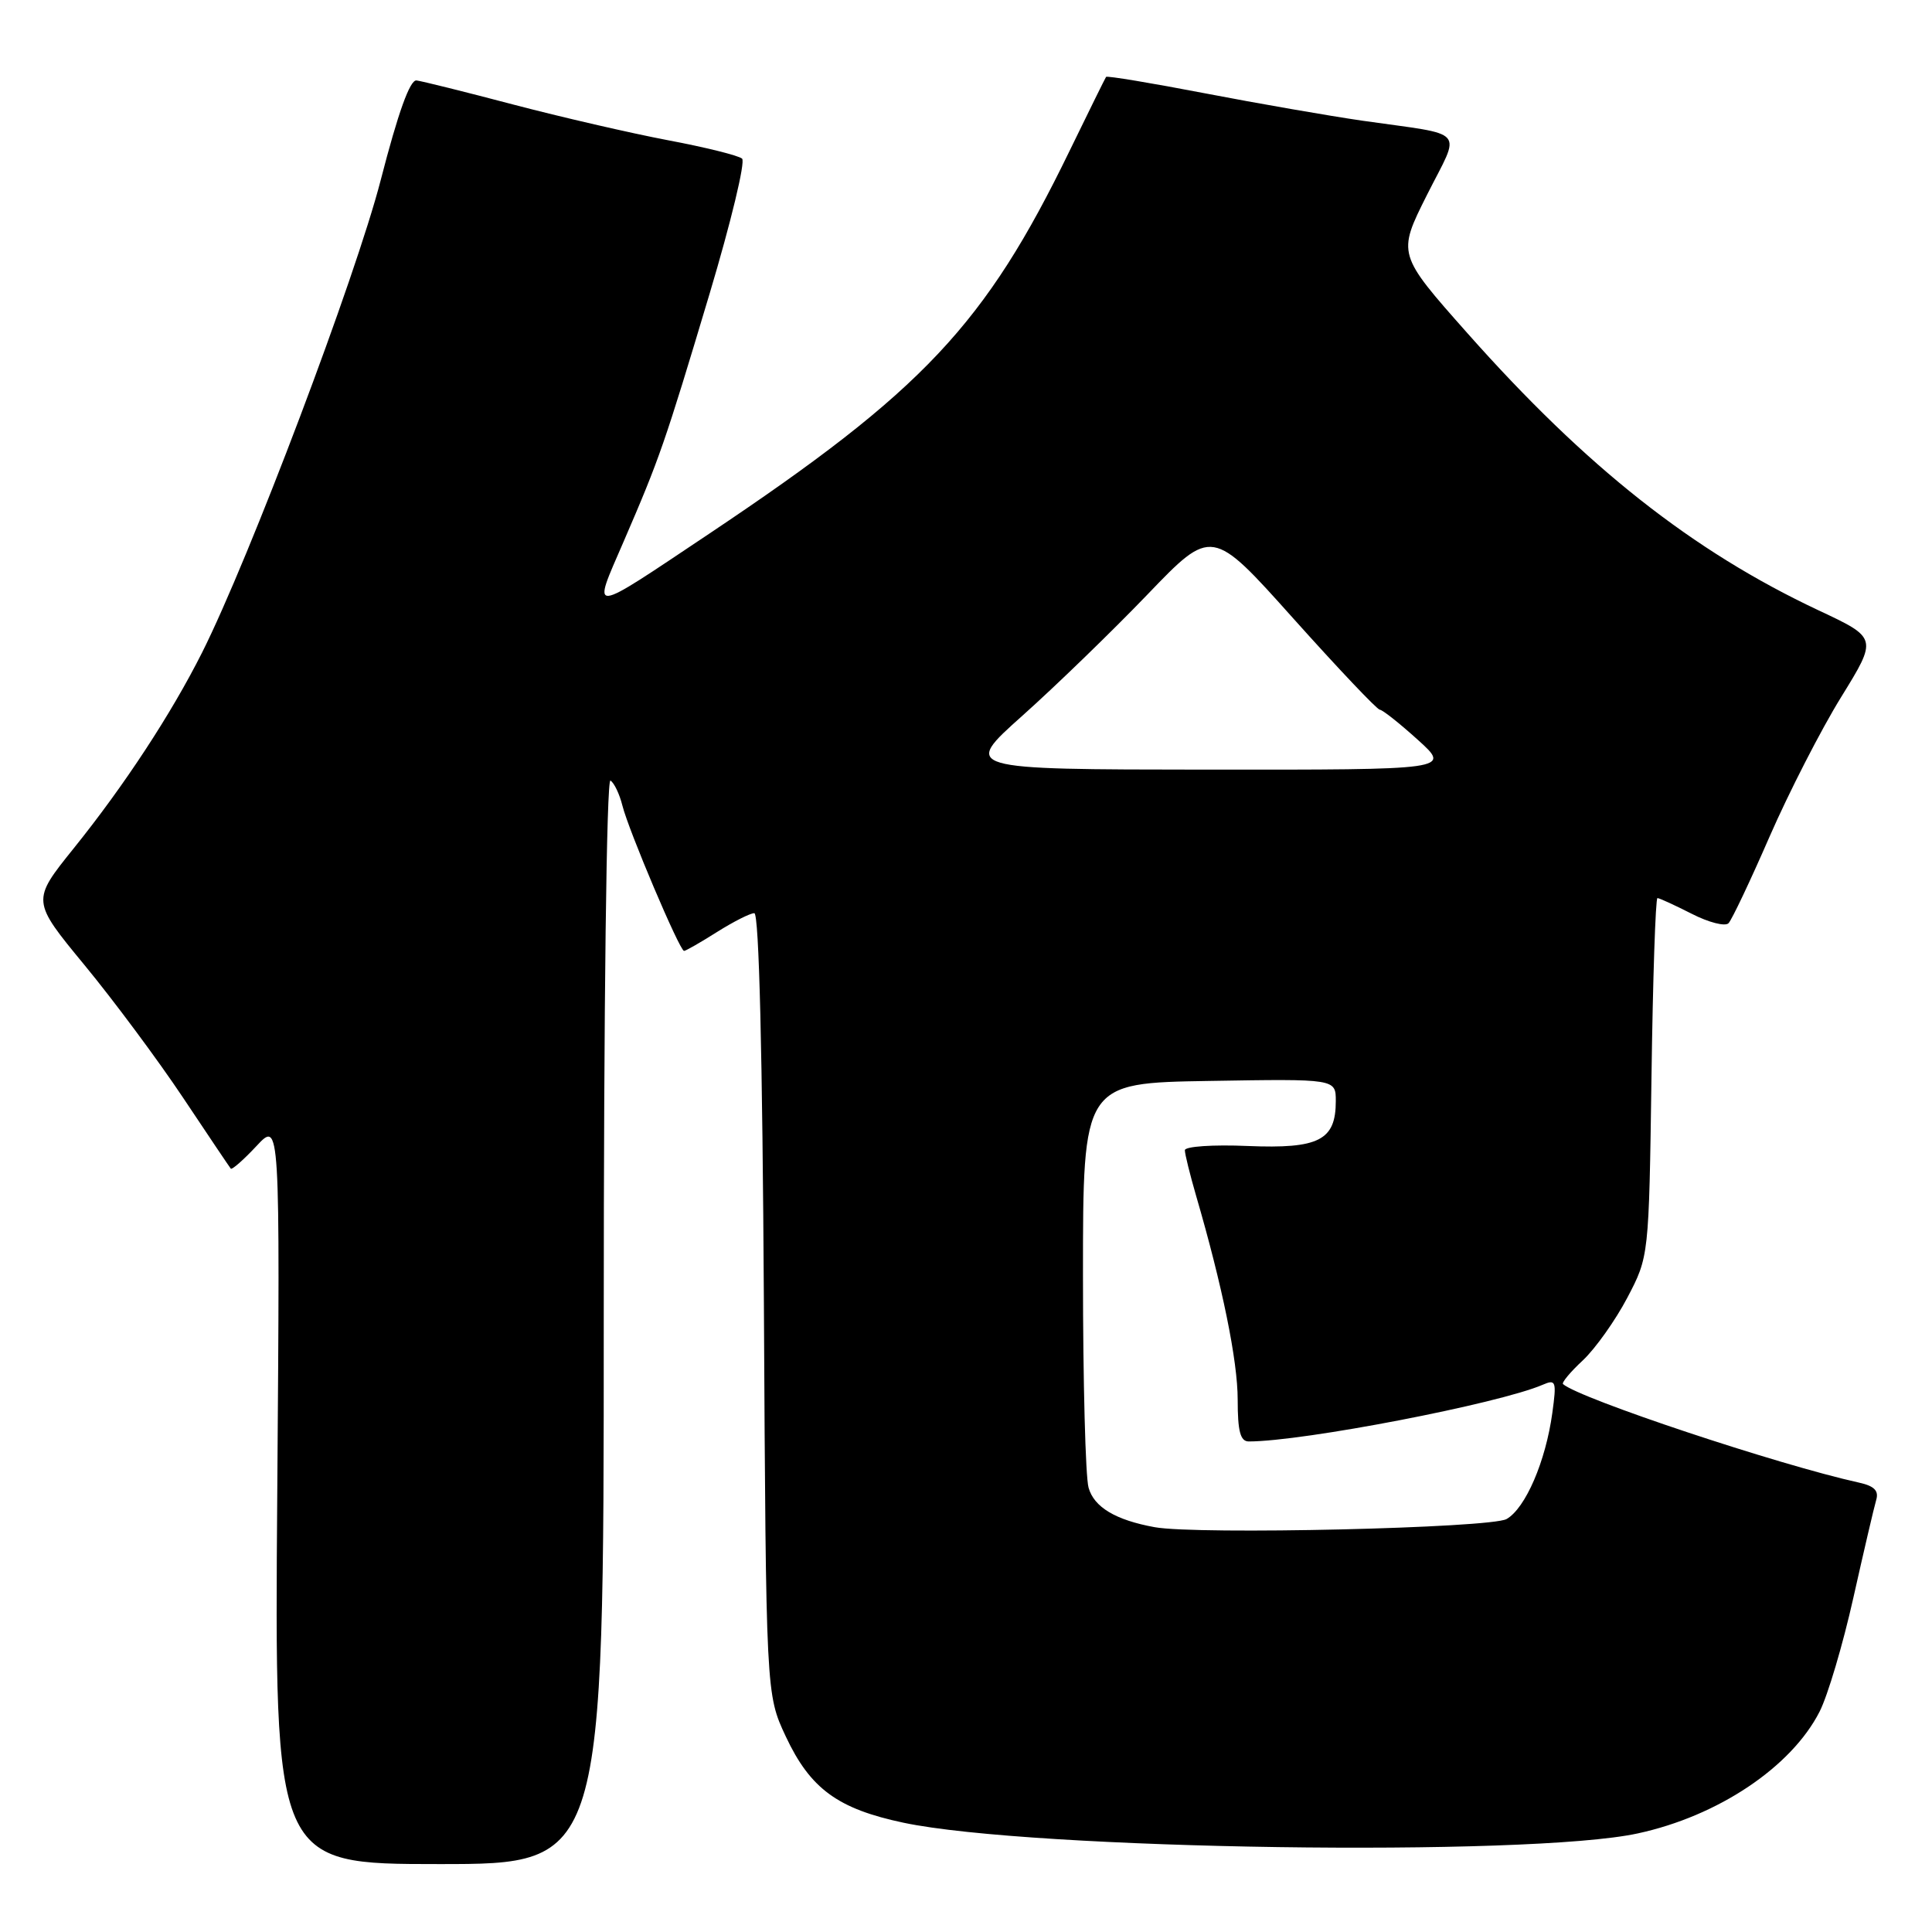 <?xml version="1.0" encoding="UTF-8" standalone="no"?>
<!DOCTYPE svg PUBLIC "-//W3C//DTD SVG 1.1//EN" "http://www.w3.org/Graphics/SVG/1.1/DTD/svg11.dtd" >
<svg xmlns="http://www.w3.org/2000/svg" xmlns:xlink="http://www.w3.org/1999/xlink" version="1.1" viewBox="0 0 256 256">
 <g >
 <path fill="currentColor"
d=" M 80.00 174.94 C 80.00 133.14 80.37 103.11 80.89 103.43 C 81.38 103.73 82.09 105.22 82.47 106.74 C 83.29 110.03 90.06 126.00 90.64 126.00 C 90.86 126.00 92.82 124.88 95.00 123.50 C 97.18 122.13 99.40 121.00 99.95 121.00 C 100.58 121.00 101.03 139.61 101.22 172.75 C 101.50 224.50 101.50 224.50 104.12 230.09 C 107.37 237.02 111.01 239.68 119.72 241.52 C 136.71 245.11 202.56 246.07 217.00 242.94 C 227.66 240.64 237.36 234.14 241.10 226.81 C 242.19 224.68 244.20 217.88 245.58 211.71 C 246.96 205.55 248.32 199.73 248.60 198.78 C 248.98 197.53 248.36 196.90 246.31 196.45 C 235.62 194.09 209.29 185.32 207.11 183.40 C 206.90 183.21 208.08 181.79 209.74 180.25 C 211.39 178.70 214.04 174.97 215.62 171.97 C 218.49 166.50 218.49 166.50 218.83 142.75 C 219.01 129.69 219.37 119.00 219.62 119.00 C 219.87 119.00 221.92 119.94 224.16 121.08 C 226.40 122.23 228.60 122.79 229.04 122.33 C 229.48 121.87 231.93 116.71 234.48 110.85 C 237.04 104.99 241.30 96.67 243.96 92.37 C 248.79 84.54 248.79 84.54 240.96 80.87 C 224.25 73.01 210.20 61.92 194.44 44.15 C 185.15 33.67 185.15 33.67 189.07 25.85 C 193.60 16.85 194.61 18.01 180.50 15.99 C 176.10 15.35 166.71 13.72 159.64 12.36 C 152.57 11.00 146.68 10.02 146.56 10.19 C 146.44 10.36 144.26 14.78 141.72 20.00 C 130.54 43.03 122.35 51.74 94.00 70.70 C 77.76 81.55 78.43 81.49 82.63 71.77 C 87.41 60.71 88.08 58.78 94.03 38.90 C 96.85 29.47 98.79 21.43 98.33 21.02 C 97.87 20.61 93.45 19.51 88.50 18.58 C 83.55 17.64 74.33 15.51 68.00 13.85 C 61.67 12.18 55.91 10.75 55.19 10.66 C 54.32 10.55 52.75 14.93 50.45 23.85 C 47.12 36.76 33.04 74.01 26.77 86.48 C 22.68 94.61 16.48 104.07 9.75 112.43 C 4.18 119.36 4.18 119.36 11.19 127.87 C 15.05 132.55 20.92 140.45 24.25 145.44 C 27.57 150.42 30.42 154.66 30.58 154.85 C 30.73 155.04 32.27 153.69 33.99 151.85 C 37.11 148.50 37.11 148.50 36.74 197.75 C 36.36 247.00 36.36 247.00 58.18 247.00 C 80.00 247.00 80.00 247.00 80.00 174.94 Z  M 153.00 202.36 C 147.83 201.42 144.96 199.71 144.24 197.12 C 143.83 195.68 143.50 183.03 143.50 169.00 C 143.50 143.50 143.50 143.50 160.25 143.23 C 177.00 142.95 177.00 142.95 177.00 145.90 C 177.00 151.10 174.77 152.24 165.33 151.85 C 160.73 151.65 157.00 151.91 157.00 152.41 C 157.00 152.91 157.67 155.61 158.48 158.41 C 161.97 170.37 164.00 180.31 164.00 185.47 C 164.00 189.66 164.35 191.00 165.47 191.00 C 172.67 191.00 198.59 186.00 204.41 183.49 C 206.17 182.73 206.27 183.01 205.69 187.23 C 204.81 193.64 202.14 199.84 199.63 201.28 C 197.52 202.48 158.67 203.39 153.00 202.36 Z  M 135.50 94.81 C 139.90 90.88 147.34 83.67 152.04 78.78 C 160.58 69.89 160.58 69.89 171.37 81.95 C 177.31 88.58 182.46 94.02 182.83 94.04 C 183.20 94.06 185.47 95.86 187.88 98.04 C 192.26 102.00 192.26 102.00 159.88 101.98 C 127.50 101.95 127.50 101.95 135.50 94.81 Z "/>
</g>
</svg>